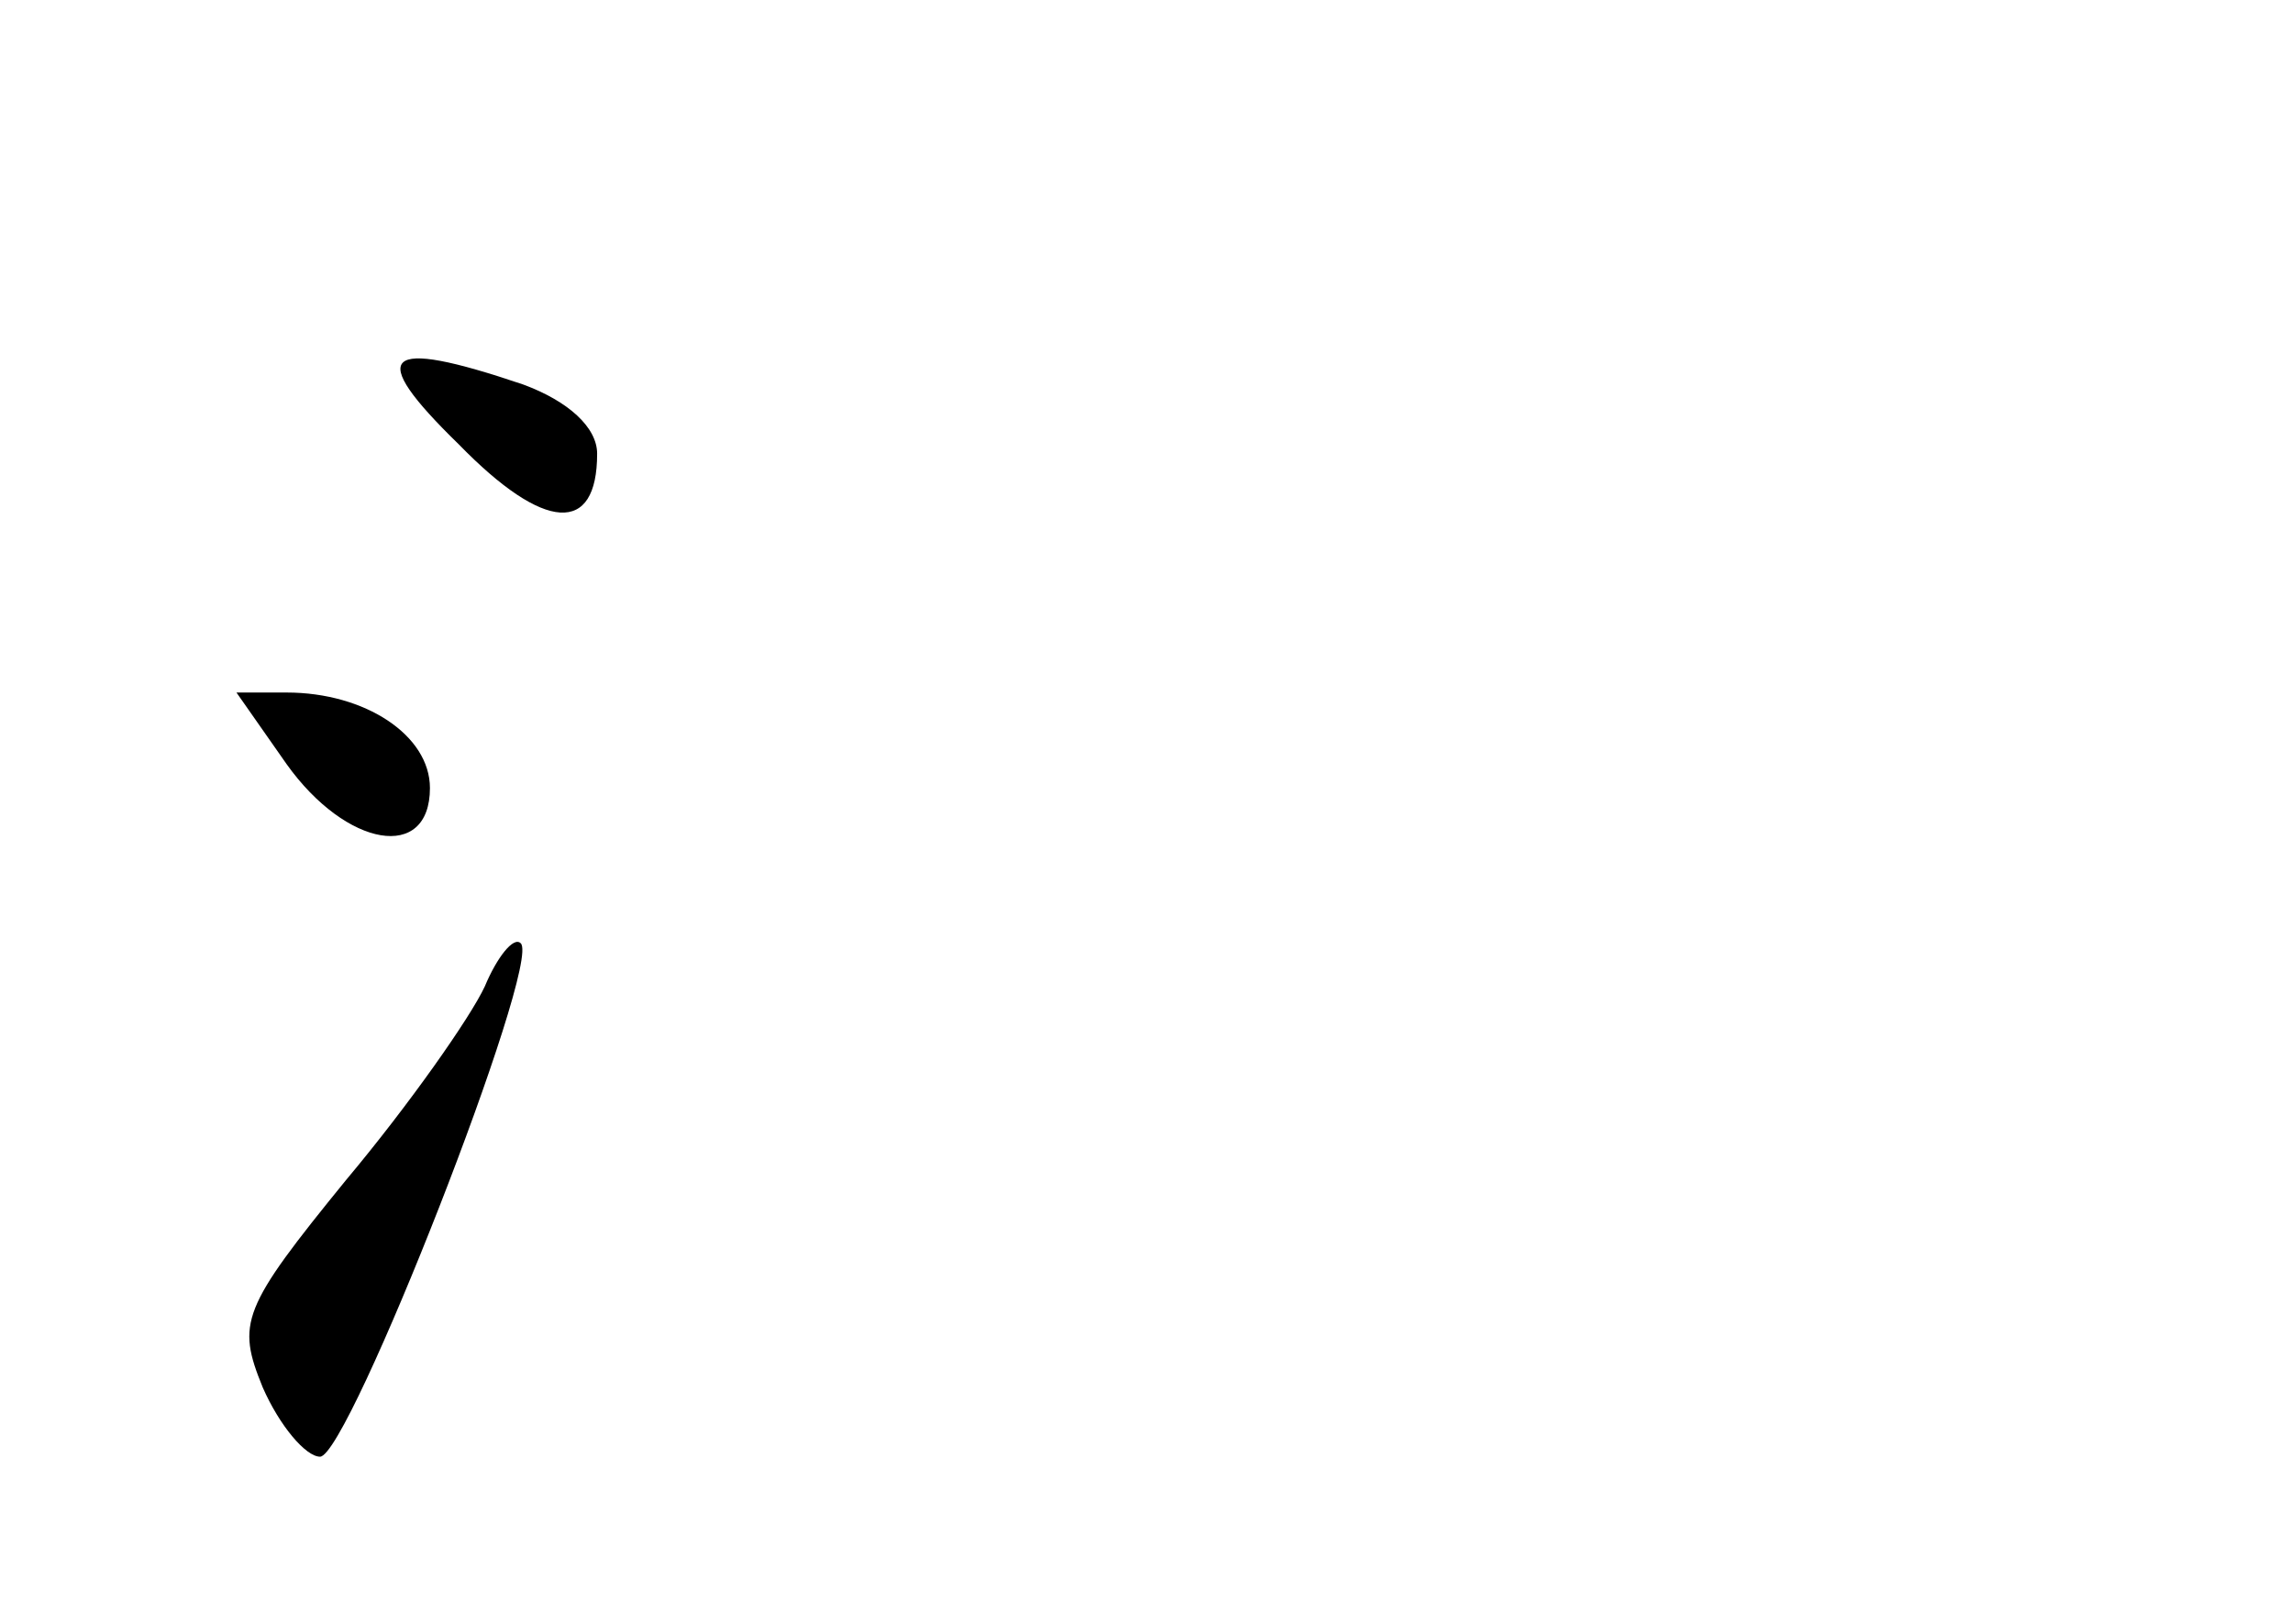 <?xml version="1.0" standalone="no"?>
<!DOCTYPE svg PUBLIC "-//W3C//DTD SVG 20010904//EN"
 "http://www.w3.org/TR/2001/REC-SVG-20010904/DTD/svg10.dtd">
<svg version="1.0" xmlns="http://www.w3.org/2000/svg"
 width="96pt" height="68pt" viewBox="0 0 96 68"
 preserveAspectRatio="xMidYMid meet">
<g transform="translate(0,68) scale(0.1,-0.1)"
fill="#000000" stroke="none">
<path d="M192 494 c36 -37 58 -38 58 -4 0 11 -12 22 -31 29 -59 20 -66 13 -27
-25z"/>
<path d="M120 360 c25 -35 60 -41 60 -10 0 22 -27 40 -60 40 l-21 0 21 -30z"/>
<path d="M203 267 c-6 -13 -32 -50 -58 -81 -44 -54 -46 -60 -35 -87 7 -16 18
-29 24 -29 12 0 93 207 84 215 -3 3 -10 -6 -15 -18z"/>
</g>
</svg>

